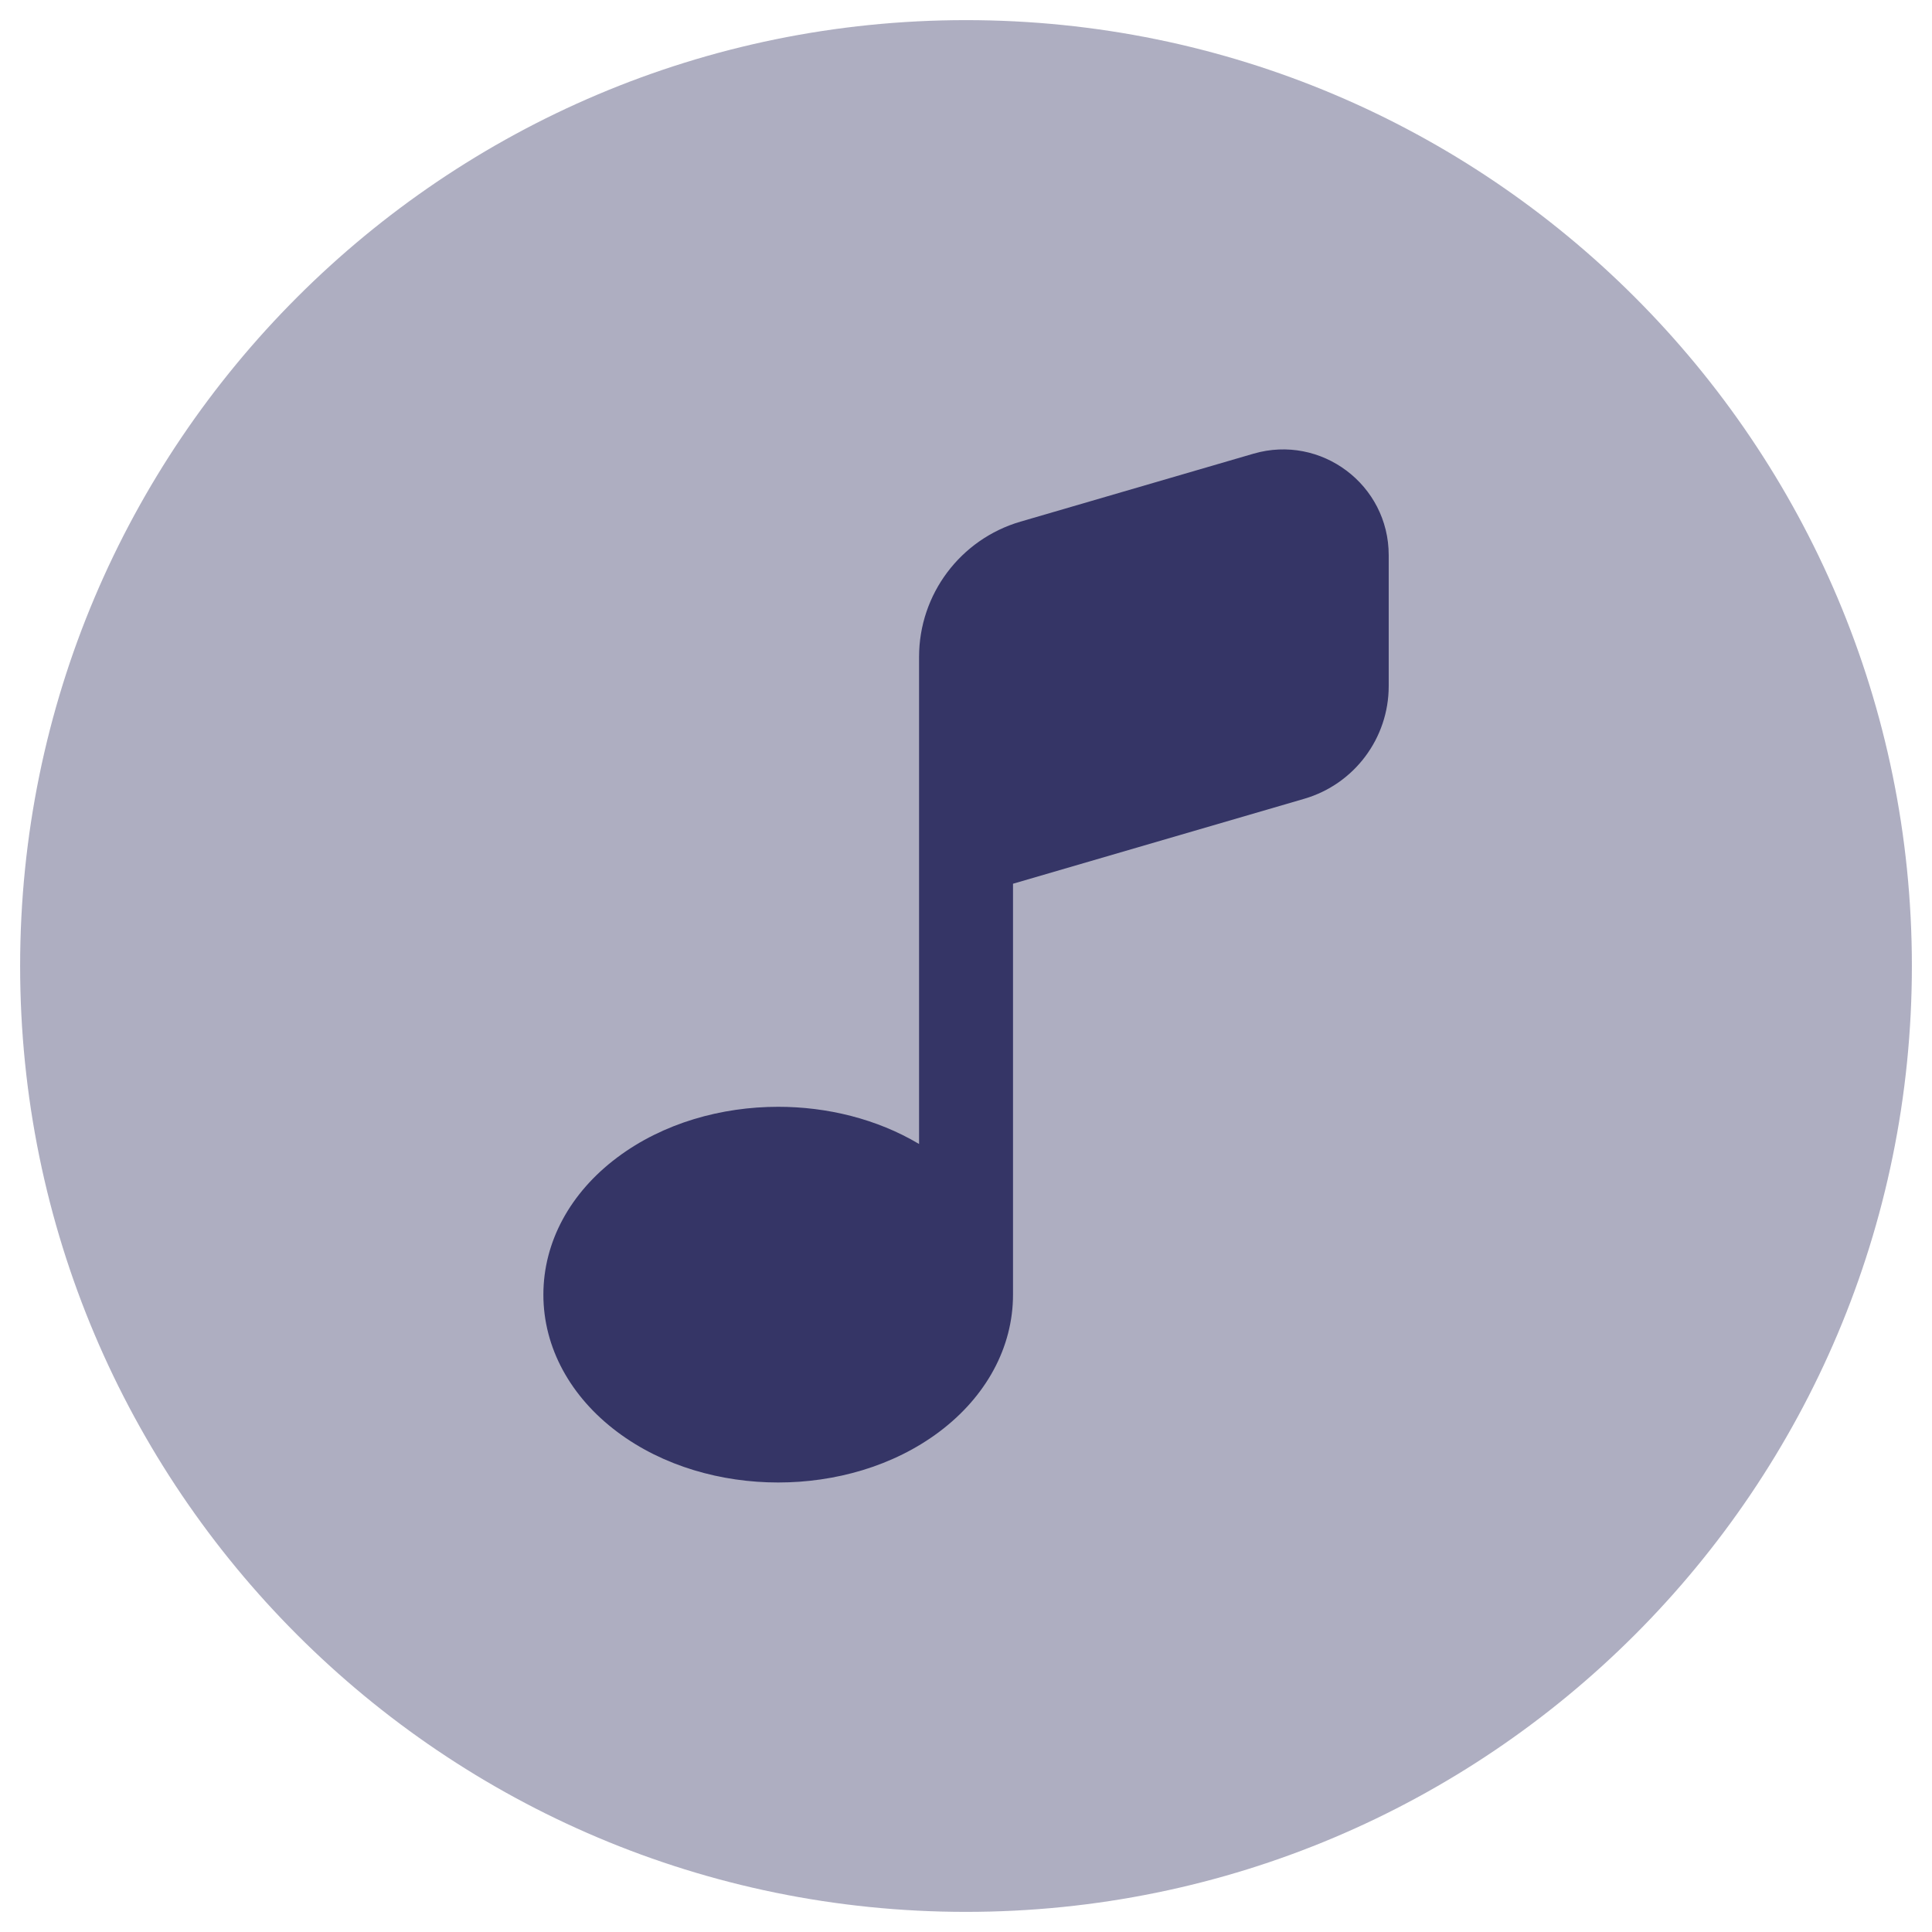 <svg width="24" height="24" viewBox="0 0 24 24" fill="none" xmlns="http://www.w3.org/2000/svg">
<g clip-path="url(#clip0_9001_294378)">
<path opacity="0.4" d="M12 0.25C5.511 0.25 0.25 5.511 0.25 12C0.25 18.489 5.511 23.75 12 23.75C18.489 23.75 23.75 18.489 23.75 12C23.75 5.511 18.489 0.25 12 0.25Z" fill="#353566"/>
<path d="M12.584 10.978L16.201 9.923C16.823 9.742 17.251 9.171 17.251 8.523V6.896C17.251 6.021 16.411 5.391 15.571 5.636L12.677 6.48C11.931 6.698 11.417 7.382 11.417 8.16V14.211C10.89 13.897 10.27 13.749 9.667 13.749C8.966 13.749 8.24 13.949 7.667 14.379C7.087 14.813 6.75 15.424 6.75 16.083C6.75 16.741 7.087 17.352 7.667 17.787C8.24 18.217 8.966 18.416 9.667 18.416C10.368 18.416 11.094 18.217 11.667 17.787C12.247 17.352 12.584 16.741 12.584 16.083C12.584 16.079 12.584 16.076 12.584 16.072V10.978Z" fill="#353566"/>
</g>
<defs>
<clipPath id="clip0_9001_294378">
<rect width="24" height="24" fill="white"/>
</clipPath>
</defs>
</svg>
